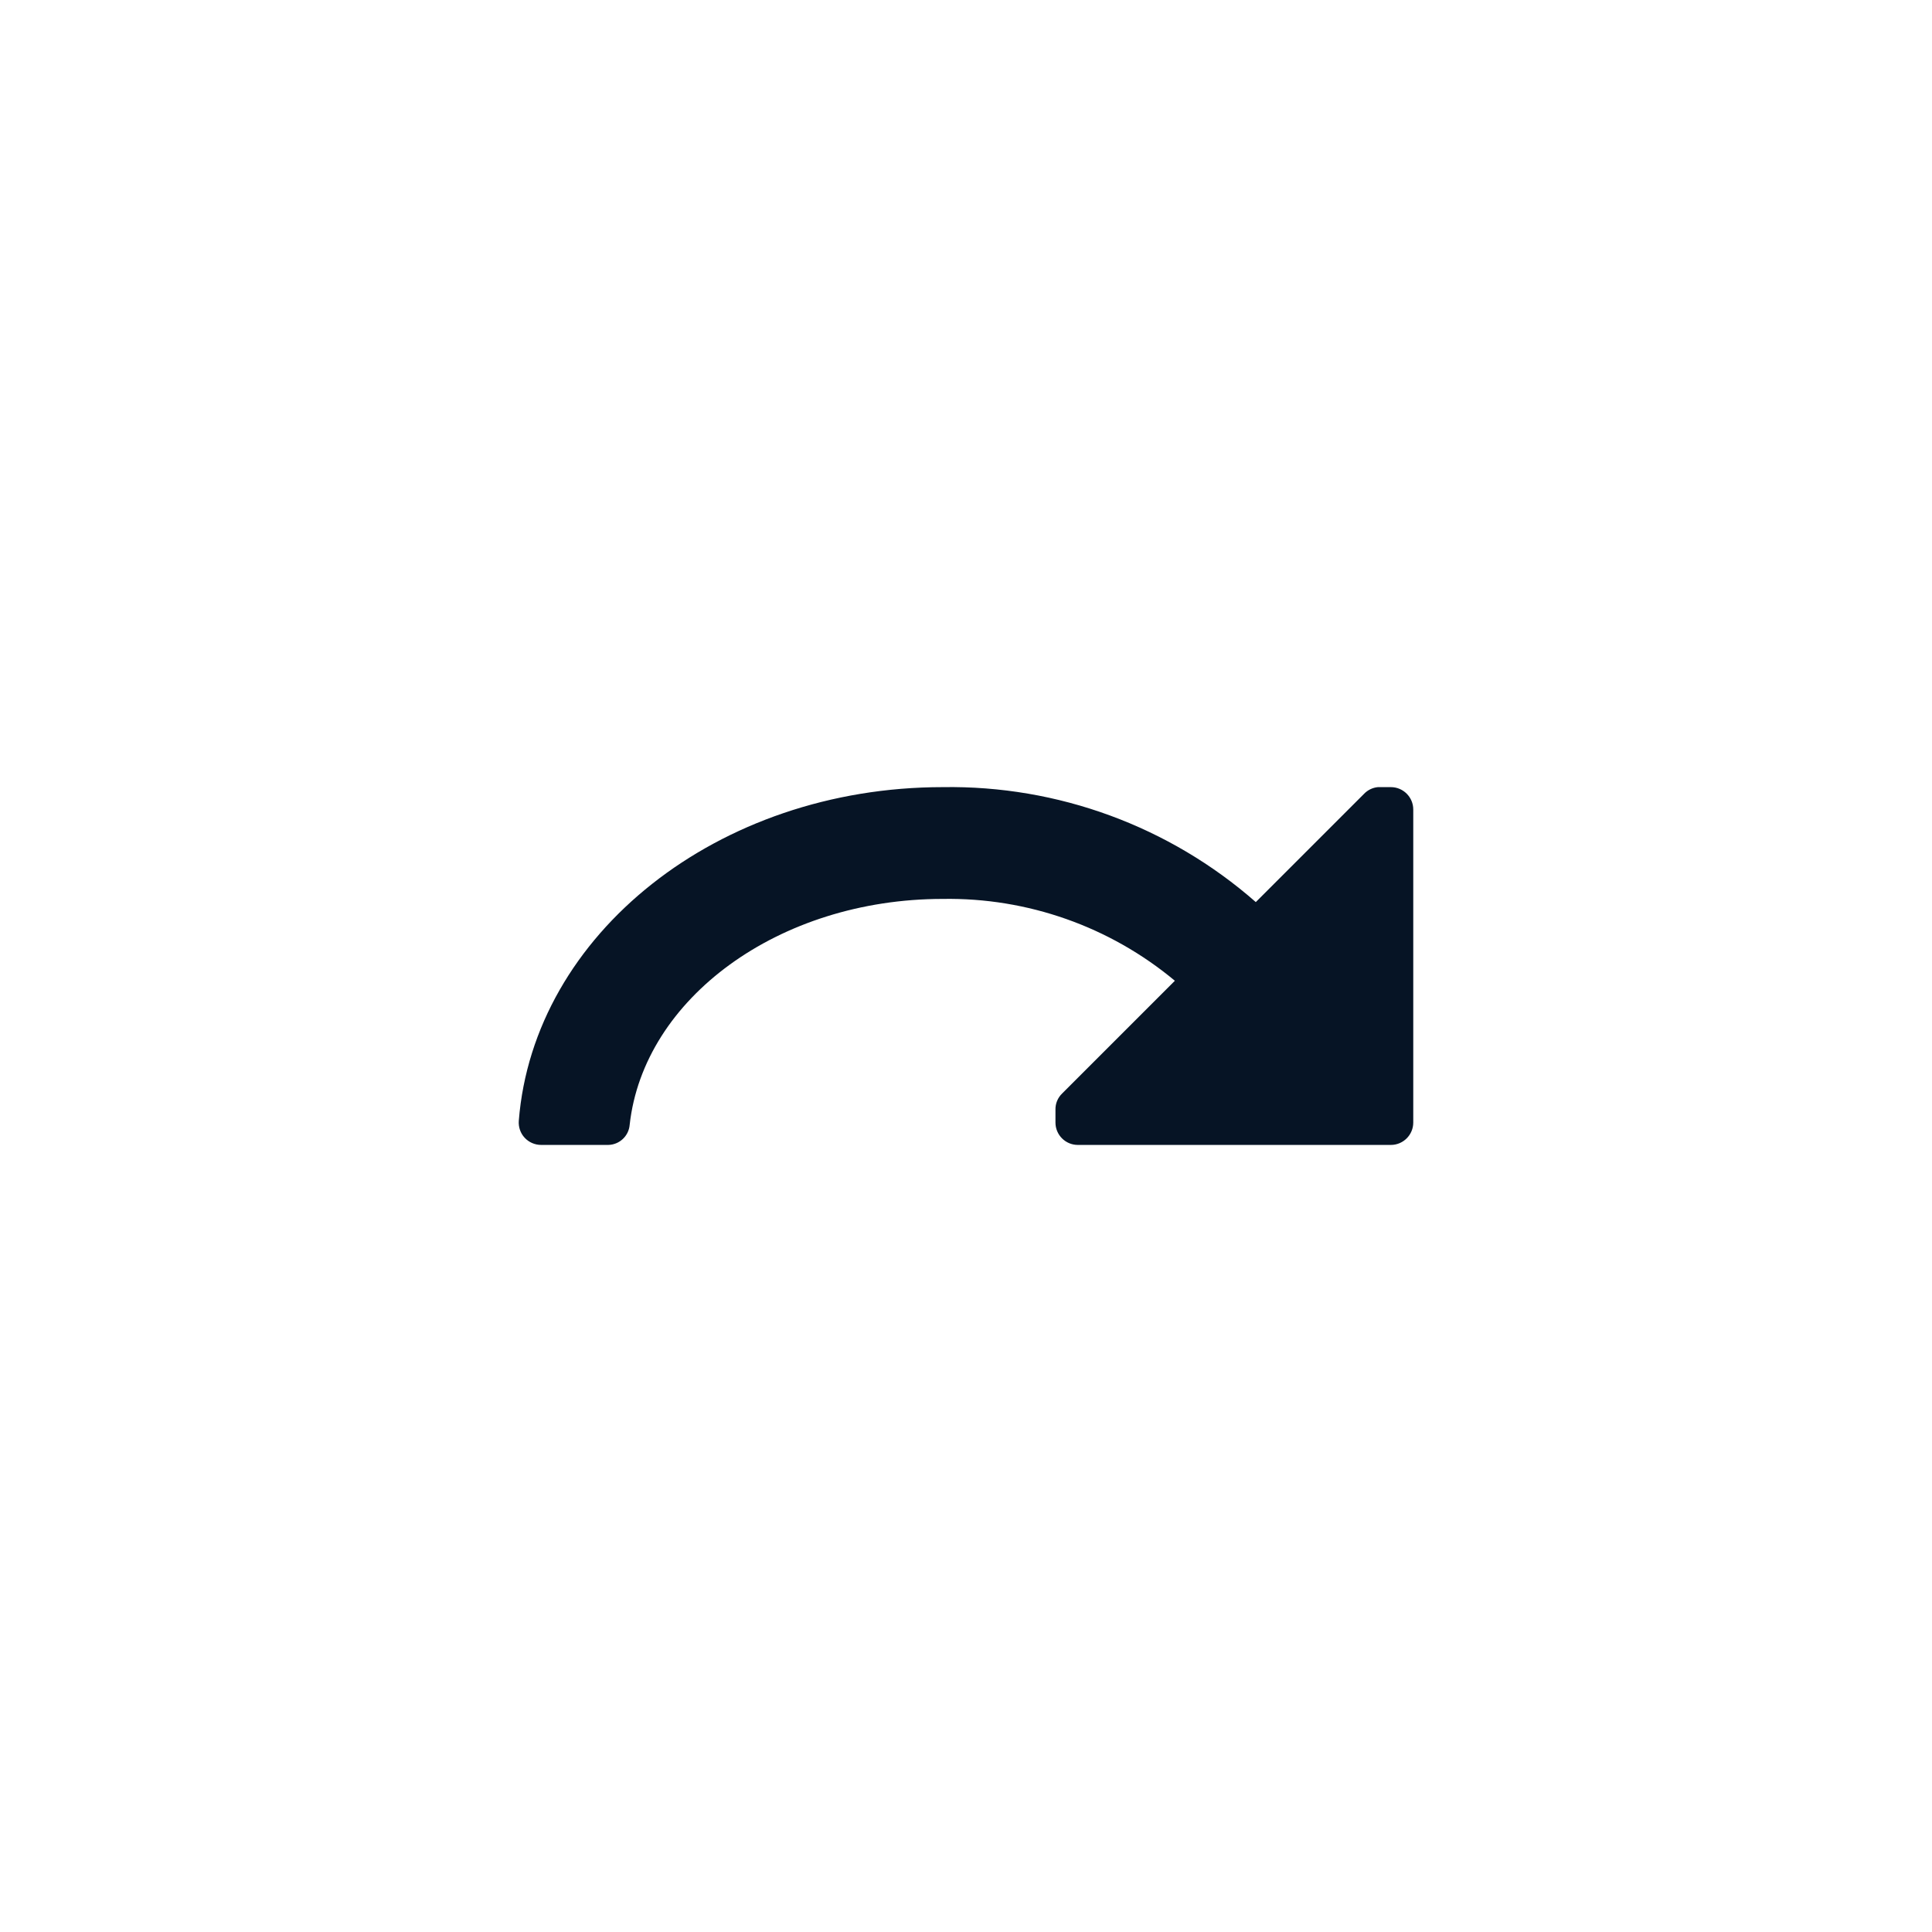 <svg width="36" height="36" viewBox="0 0 36 36" fill="none" xmlns="http://www.w3.org/2000/svg">
                  <rect width="36" height="36" rx="4" fill="none" />
                  <path
                    d="M17.567 14.667C19.71 14.633 21.789 15.396 23.4 16.809L25.417 14.792C25.485 14.721 25.577 14.676 25.675 14.667H25.917C26.147 14.667 26.334 14.854 26.334 15.084V20.917C26.334 21.147 26.147 21.334 25.917 21.334H20.084C19.853 21.334 19.667 21.147 19.667 20.917V20.675C19.665 20.562 19.71 20.454 19.792 20.375L21.892 18.275C20.68 17.265 19.145 16.724 17.567 16.75C14.508 16.75 11.992 18.609 11.733 20.959C11.716 21.168 11.543 21.33 11.334 21.334H10.084C9.967 21.334 9.856 21.286 9.776 21.2C9.697 21.115 9.658 21 9.667 20.884C9.942 17.409 13.375 14.667 17.567 14.667Z"
                    fill="#061425"
                  />
                </svg>